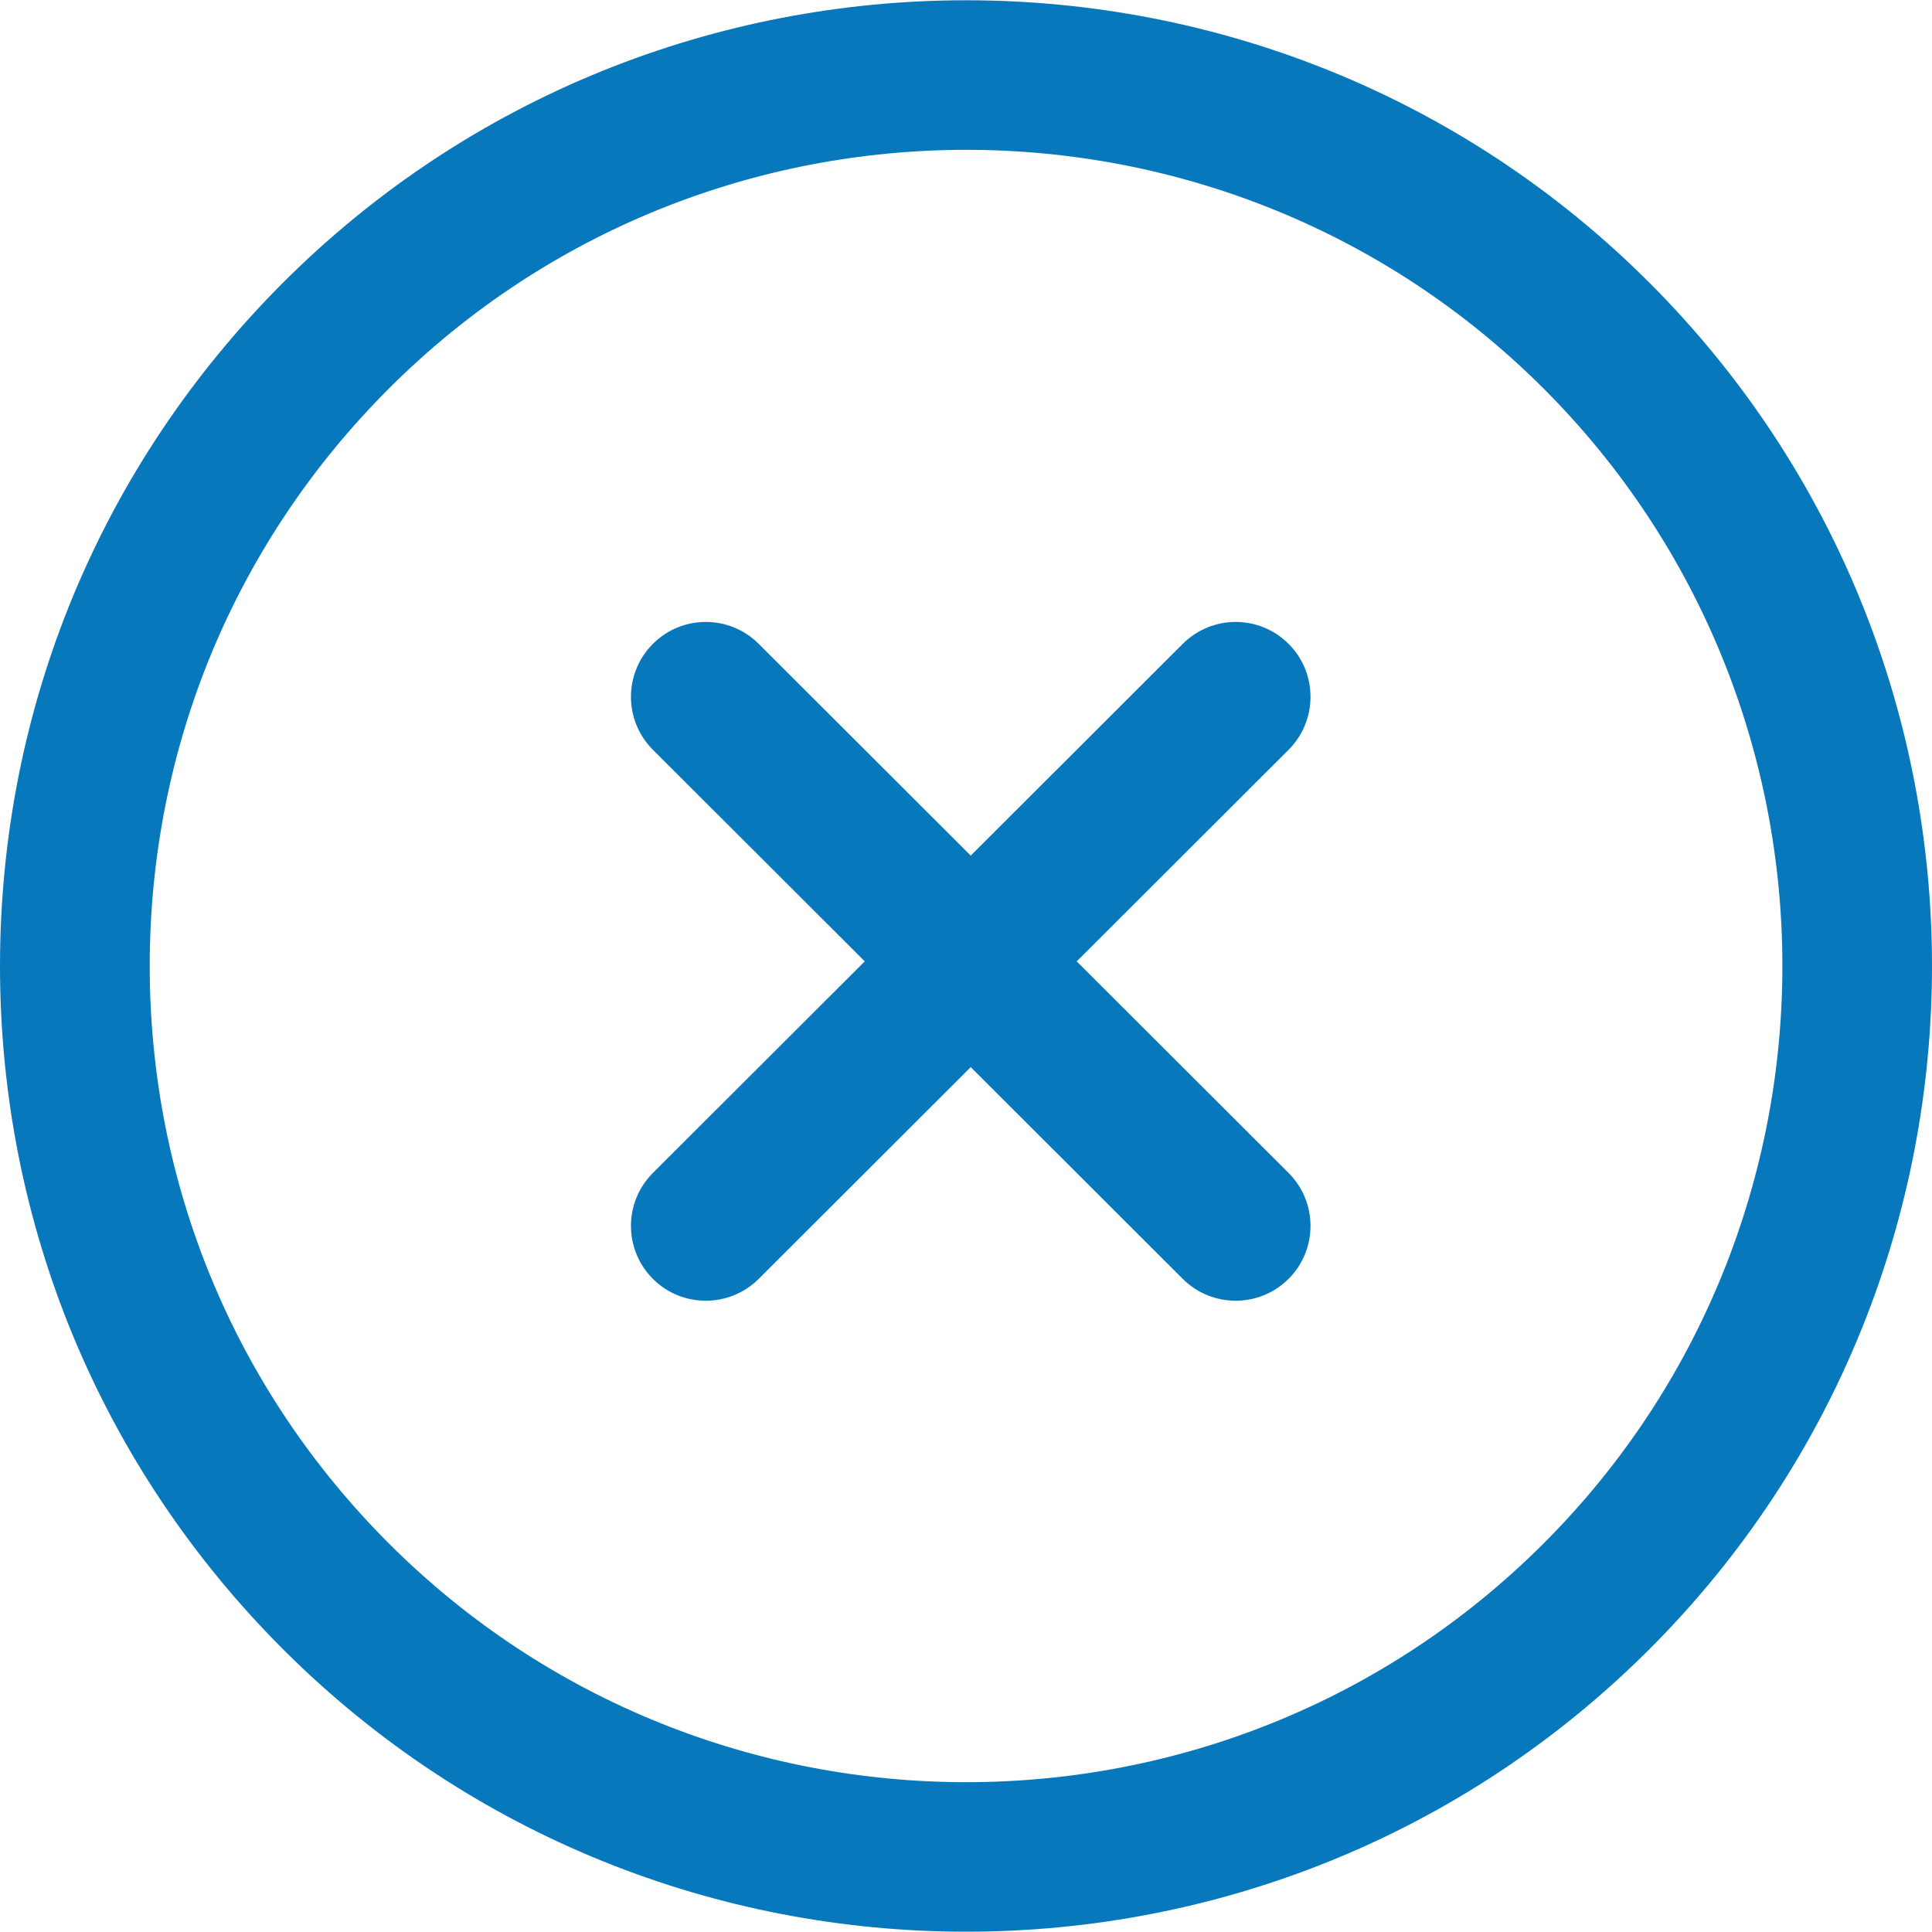 <svg width="20" height="20" viewBox="0 0 20 20" fill="none" xmlns="http://www.w3.org/2000/svg">
<g clip-path="url(#clip0_7298_2622)">
<path d="M17.075 2.927C13.176 -0.972 6.829 -0.972 2.929 2.927C1.041 4.817 0 7.329 0 10C0 12.671 1.041 15.183 2.929 17.072C4.88 19.022 7.441 19.997 10.002 19.997C12.564 19.997 15.125 19.022 17.075 17.072C20.975 13.173 20.975 6.827 17.075 2.927ZM15.98 15.977C12.684 19.273 7.321 19.273 4.025 15.977C2.429 14.381 1.55 12.258 1.55 10C1.55 7.742 2.429 5.619 4.025 4.023C7.321 0.727 12.684 0.727 15.98 4.023C19.275 7.319 19.275 12.681 15.98 15.977Z" fill="#0878BD"/>
<path d="M13.339 12.142L11.146 9.952L13.339 7.762C13.642 7.459 13.642 6.969 13.34 6.666C13.037 6.362 12.547 6.363 12.244 6.665L10.049 8.857L7.854 6.665C7.551 6.363 7.061 6.362 6.758 6.666C6.456 6.969 6.456 7.459 6.759 7.762L8.952 9.952L6.759 12.142C6.456 12.444 6.456 12.935 6.758 13.238C6.909 13.39 7.108 13.465 7.306 13.465C7.505 13.465 7.703 13.389 7.854 13.239L10.049 11.047L12.244 13.239C12.395 13.39 12.593 13.465 12.792 13.465C12.99 13.465 13.189 13.389 13.34 13.238C13.642 12.935 13.642 12.444 13.339 12.142Z" fill="#0878BD"/>
</g>
<defs>
<clipPath id="clip0_7298_2622">
<rect width="20" height="20" fill="white"/>
</clipPath>
</defs>
</svg>
